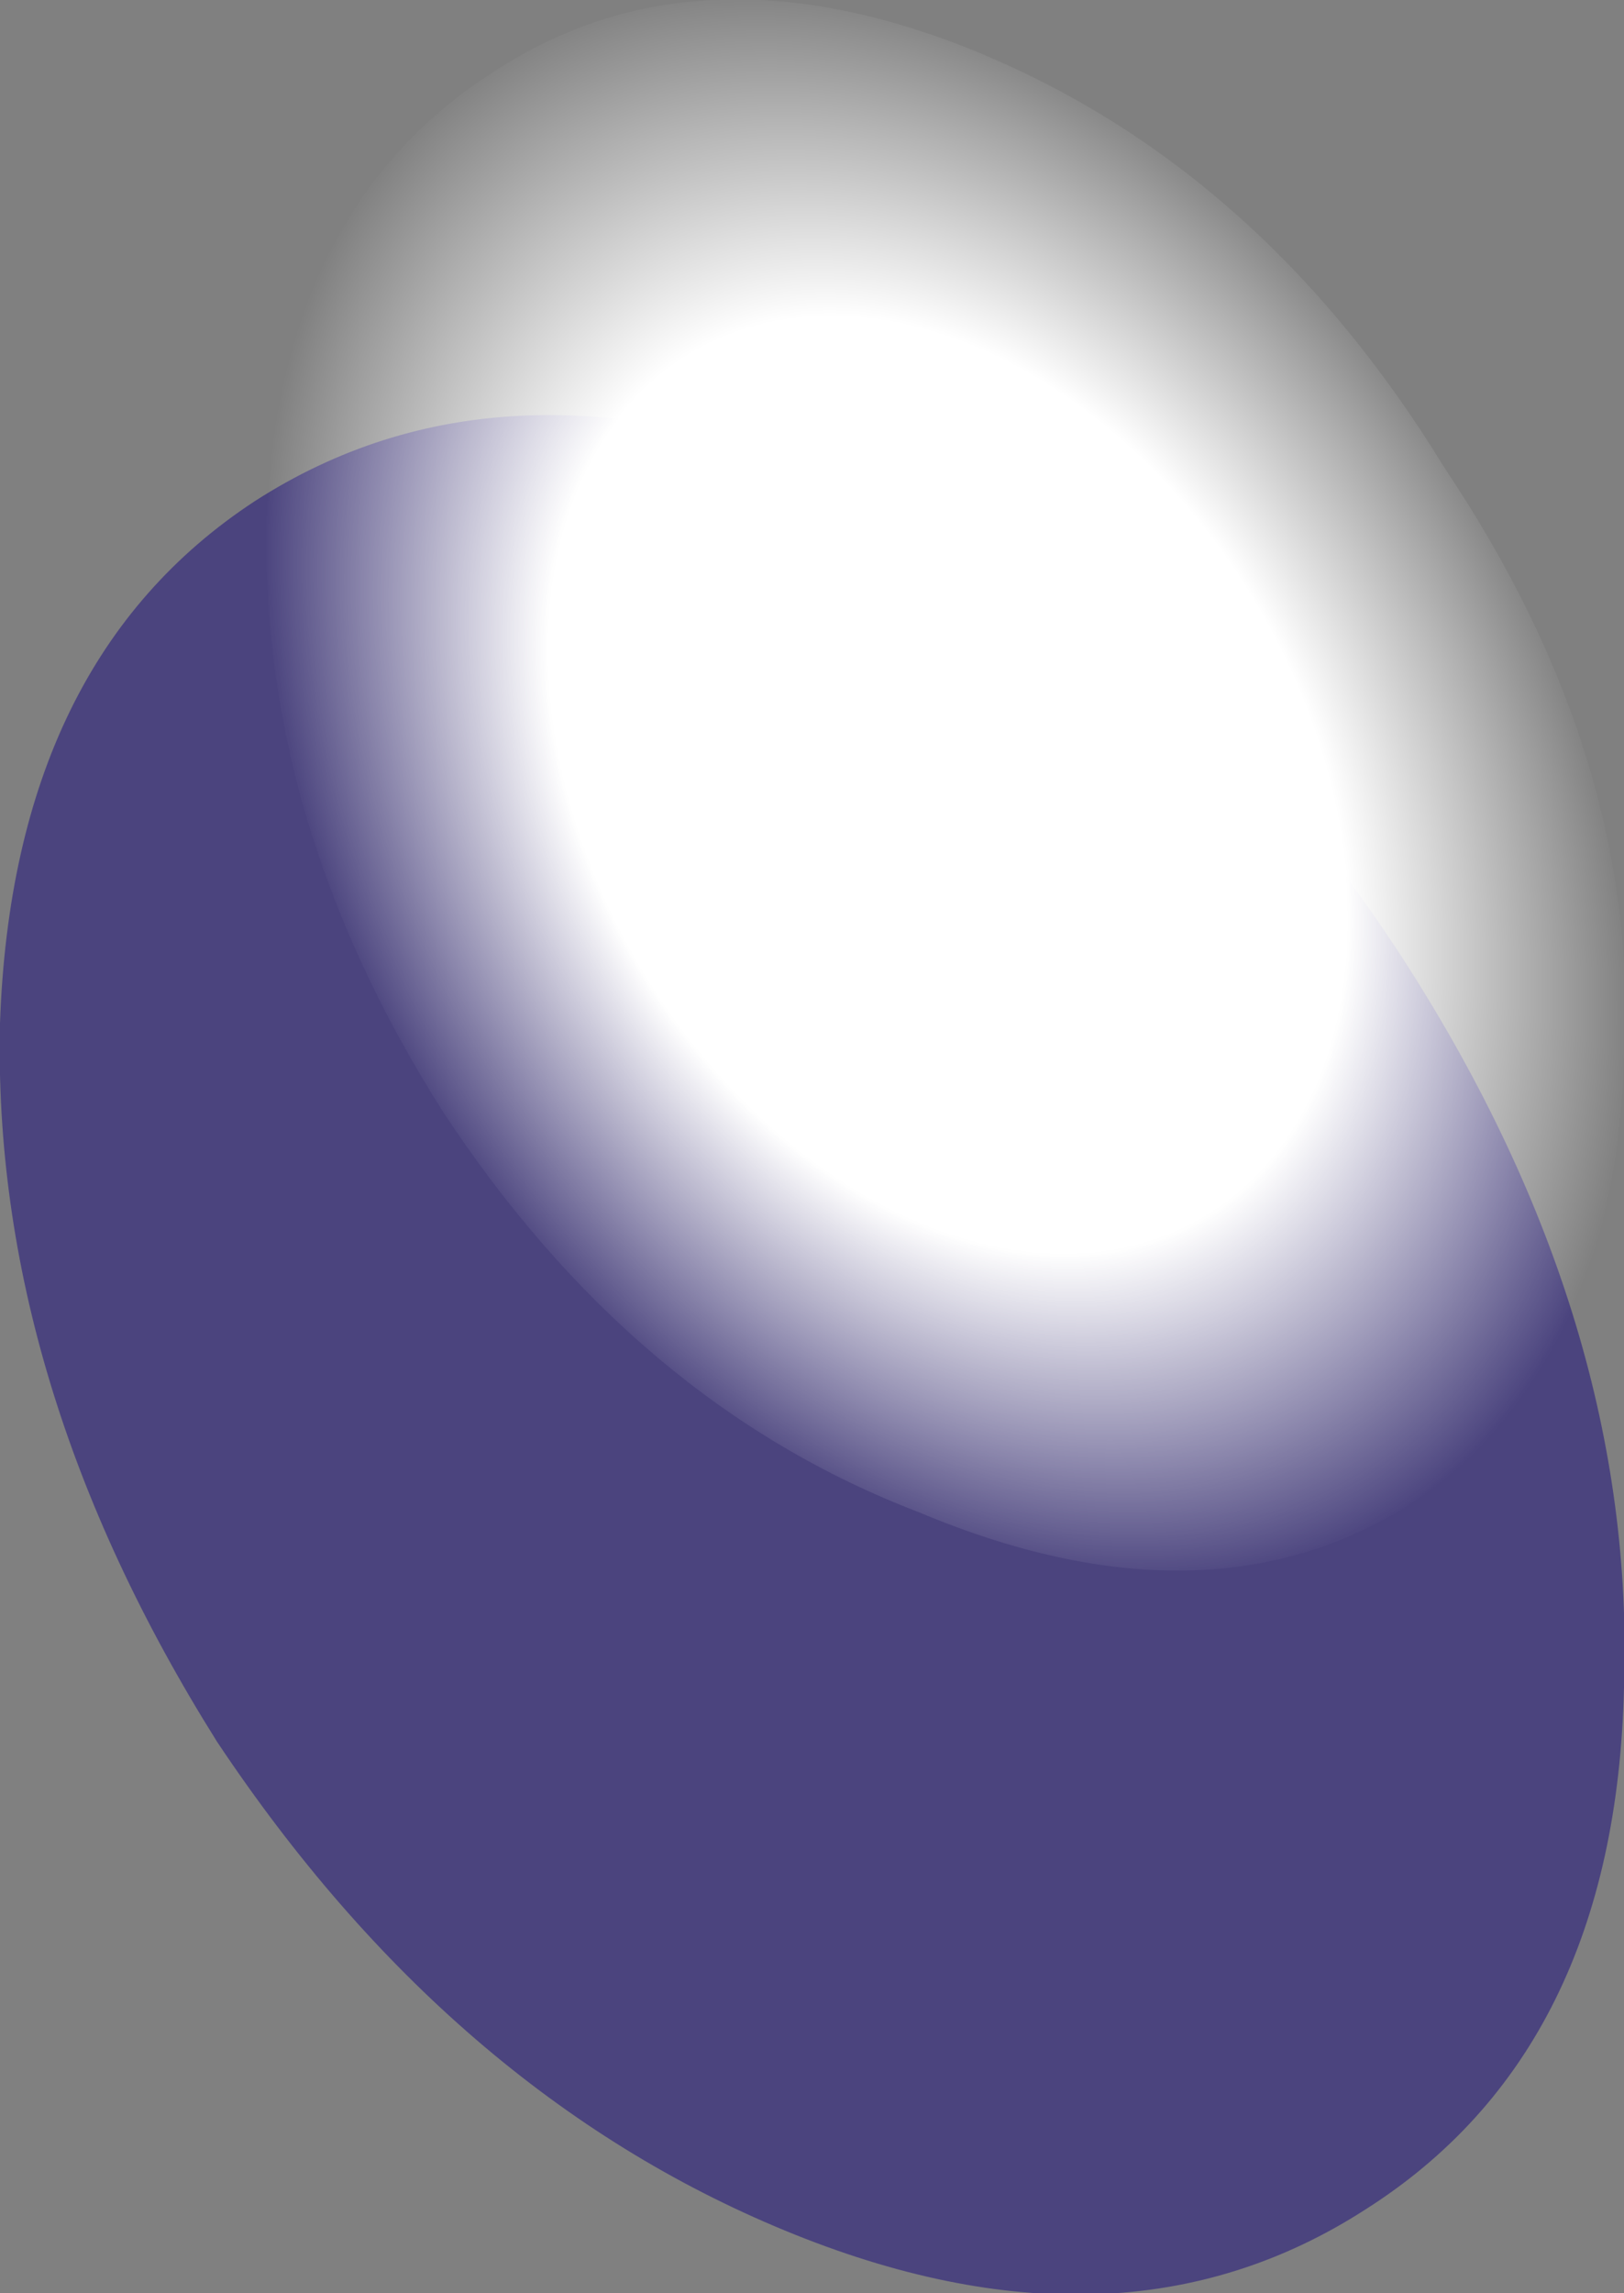 <?xml version="1.0" encoding="UTF-8" standalone="no"?>
<svg xmlns:xlink="http://www.w3.org/1999/xlink" height="27.45px" width="19.45px" xmlns="http://www.w3.org/2000/svg">
  <rect width="100%" height="100%" fill="#808080" stroke="none"/>
  <g transform="matrix(1.0, 0.0, 0.0, 1.0, 9.7, 13.75)">
    <path d="M7.15 -2.2 Q9.9 2.1 9.75 6.45 9.65 10.8 6.65 12.7 3.7 14.6 -0.3 12.95 -4.3 11.3 -7.1 7.1 -9.8 2.8 -9.7 -1.5 -9.55 -5.85 -6.65 -7.75 -3.7 -9.65 0.35 -8.05 4.45 -6.4 7.15 -2.2" fill="url(#gradient0)" fill-rule="evenodd" stroke="none"/>
    <path d="M7.6 -8.15 Q9.95 -4.65 9.75 -1.1 9.65 2.6 7.2 4.25 4.75 5.8 1.3 4.35 -2.1 3.05 -4.4 -0.45 -6.65 -4.0 -6.5 -7.7 -6.3 -11.25 -3.85 -12.85 -1.4 -14.5 1.95 -13.15 5.4 -11.75 7.6 -8.15" fill="url(#gradient1)" fill-rule="evenodd" stroke="none"/>
  </g>
  <defs>
    <radialGradient cx="0" cy="0" gradientTransform="matrix(0.013, -0.008, 0.008, 0.013, -0.05, 2.45)" gradientUnits="userSpaceOnUse" id="gradient0" r="819.2" spreadMethod="pad">
      <stop offset="0.196" stop-color="#4b447e"/>
      <stop offset="0.859" stop-color="#4b447e"/>
    </radialGradient>
    <radialGradient cx="0" cy="0" gradientTransform="matrix(0.008, -0.004, 0.006, 0.011, 1.65, -4.35)" gradientUnits="userSpaceOnUse" id="gradient1" r="819.2" spreadMethod="pad">
      <stop offset="0.584" stop-color="#ffffff"/>
      <stop offset="1.0" stop-color="#ffffff" stop-opacity="0.0"/>
    </radialGradient>
  </defs>
</svg>
